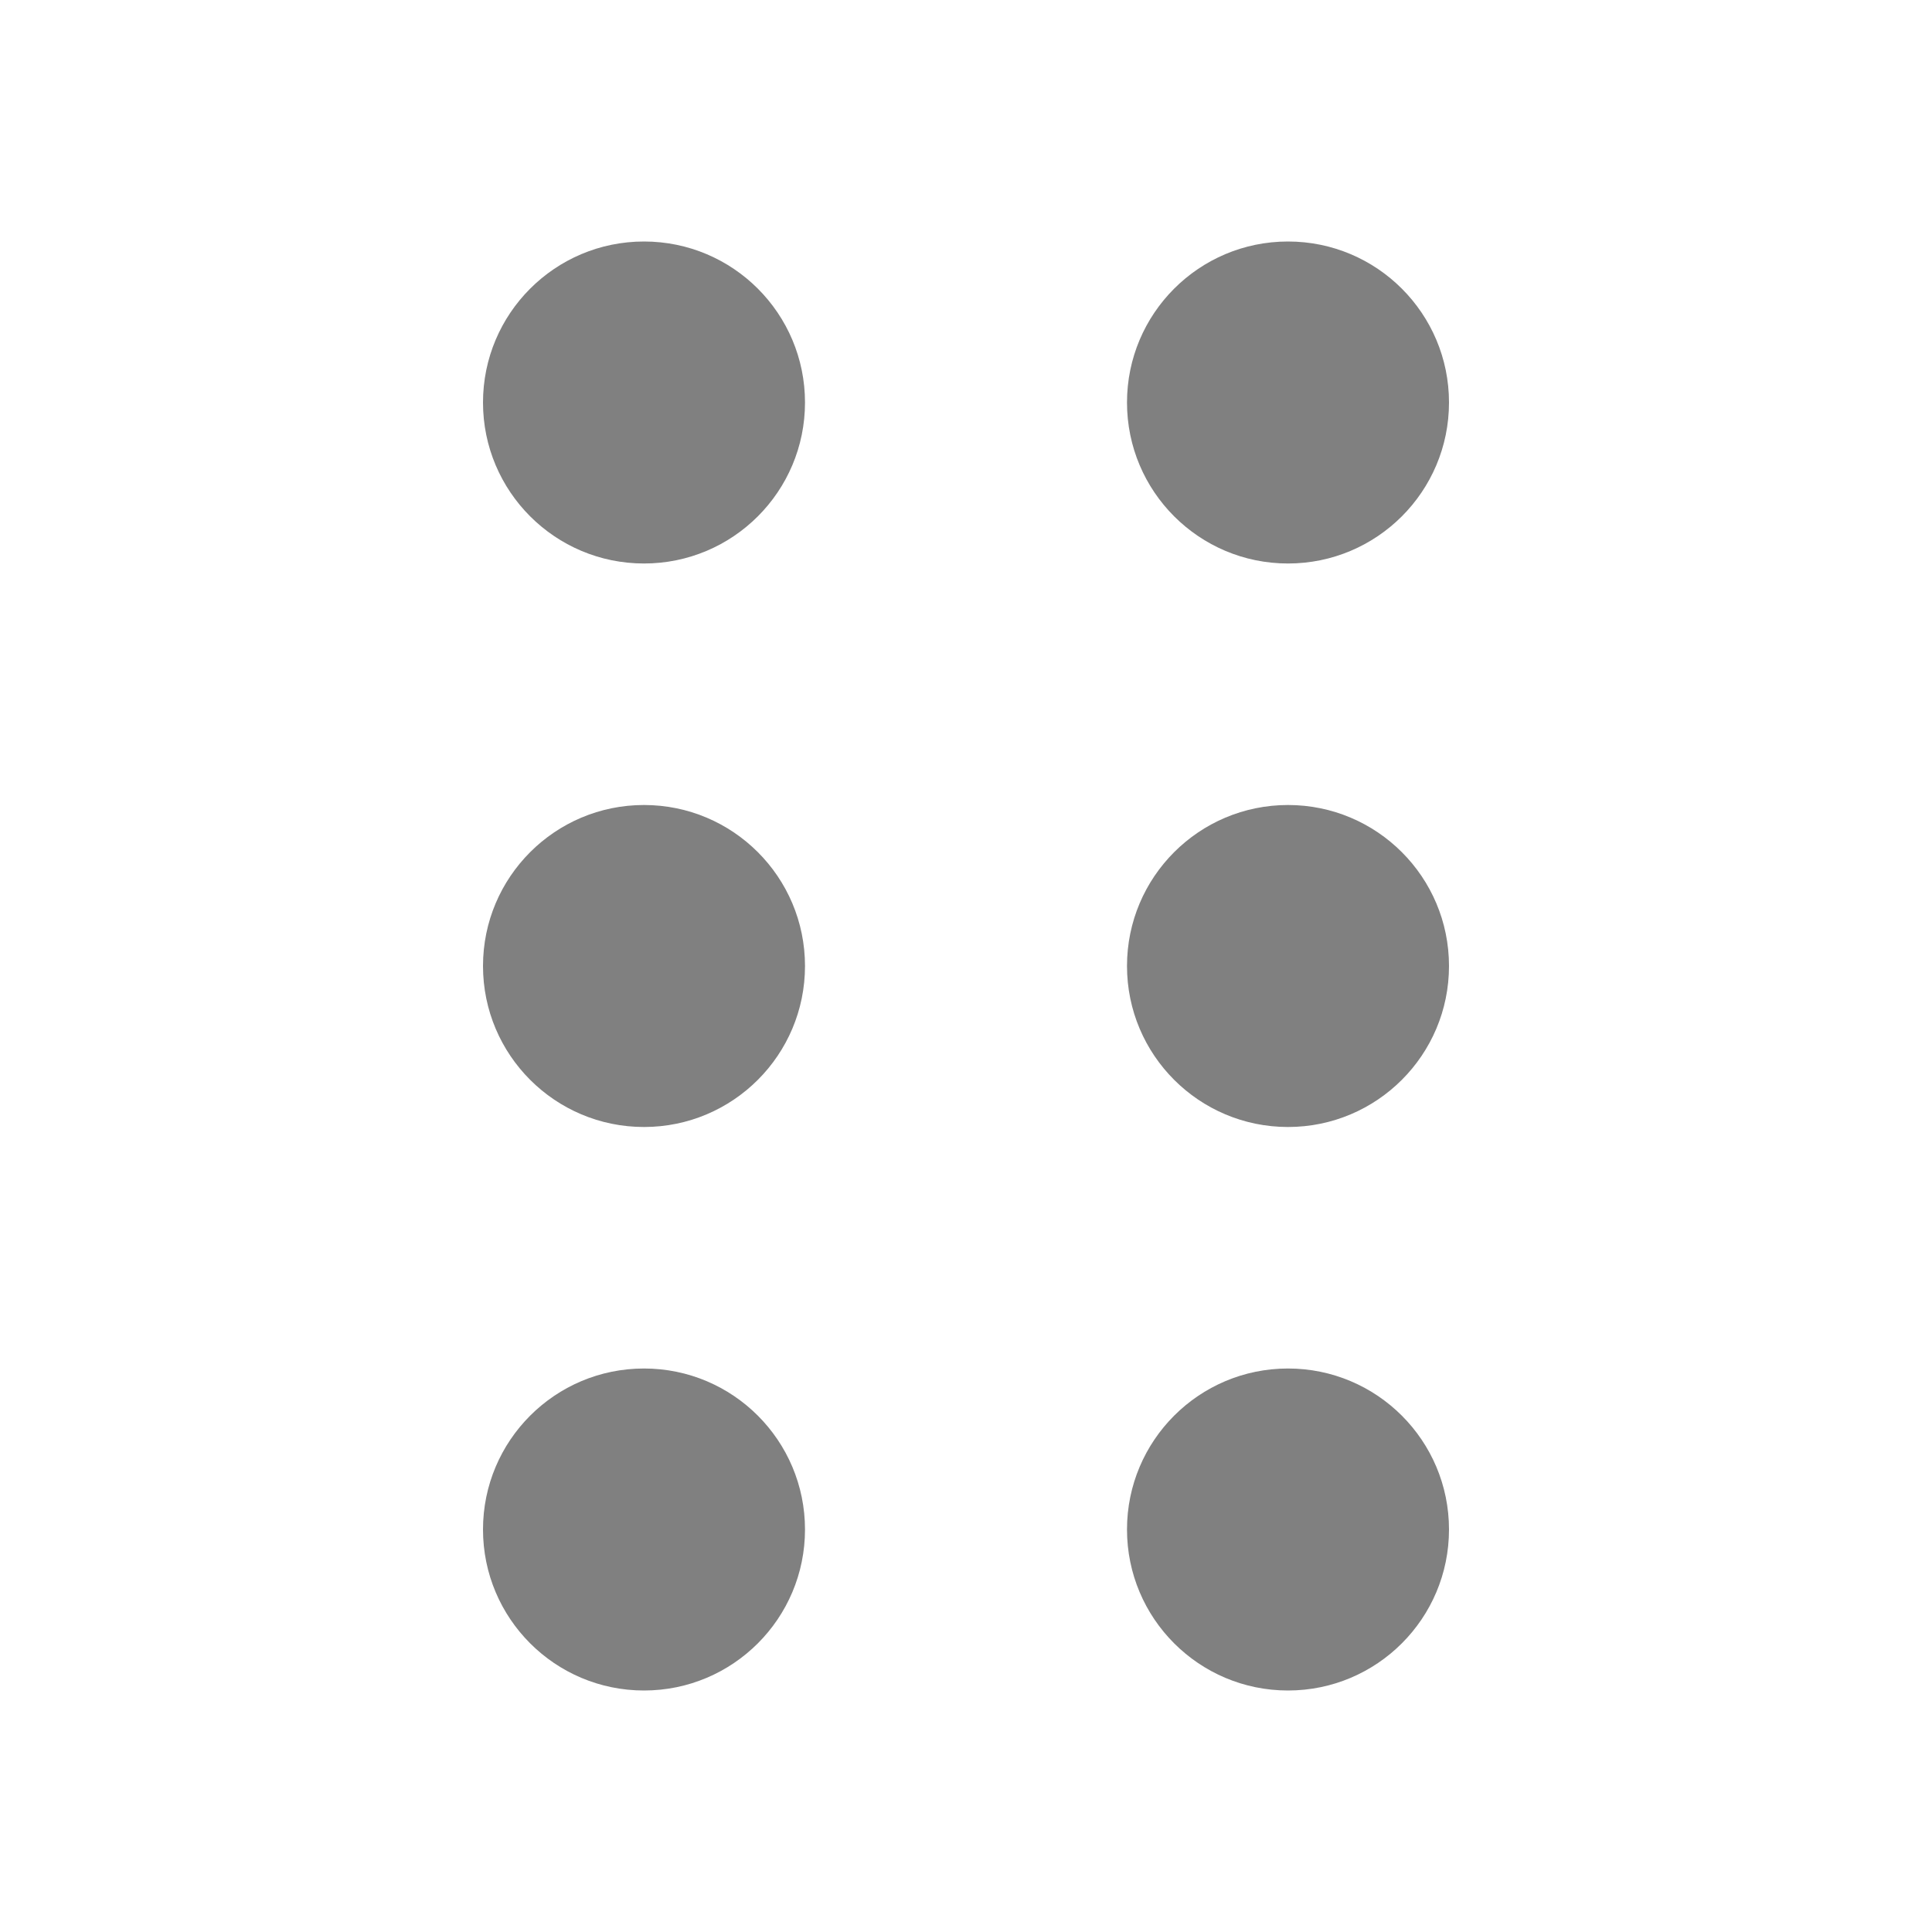 <svg xmlns="http://www.w3.org/2000/svg" xmlns:svg="http://www.w3.org/2000/svg" id="svg7384" width="24" height="24" version="1.1"><title id="title9167">Gnome Symbolic Icon Theme</title><defs id="defs7386"><linearGradient id="linearGradient19282" gradientTransform="matrix(-2.737,0.282,-0.189,-1,239.54,-879.456)"><stop id="stop19284" offset="0" style="stop-color:#666;stop-opacity:1"/></linearGradient></defs><g id="layer9" transform="translate(-401,-339)" style="display:inline;opacity:1"><circle style="fill:gray;fill-rule:evenodd;stroke-linecap:square;stroke-linejoin:round;fill-opacity:1" id="path64" cx="409" cy="344" r="2"/><circle style="fill:gray;fill-rule:evenodd;stroke-linecap:square;stroke-linejoin:round;fill-opacity:1" id="circle146" cx="417" cy="344" r="2"/><circle style="fill:gray;fill-rule:evenodd;stroke-linecap:square;stroke-linejoin:round;fill-opacity:1" id="circle148" cx="417" cy="351" r="2"/><circle style="fill:gray;fill-rule:evenodd;stroke-linecap:square;stroke-linejoin:round;fill-opacity:1" id="circle150" cx="409" cy="351" r="2"/><circle style="fill:gray;fill-rule:evenodd;stroke-linecap:square;stroke-linejoin:round;fill-opacity:1" id="circle152" cx="409" cy="358" r="2"/><circle style="fill:gray;fill-rule:evenodd;stroke-linecap:square;stroke-linejoin:round;fill-opacity:1" id="circle154" cx="417" cy="358" r="2"/></g></svg>